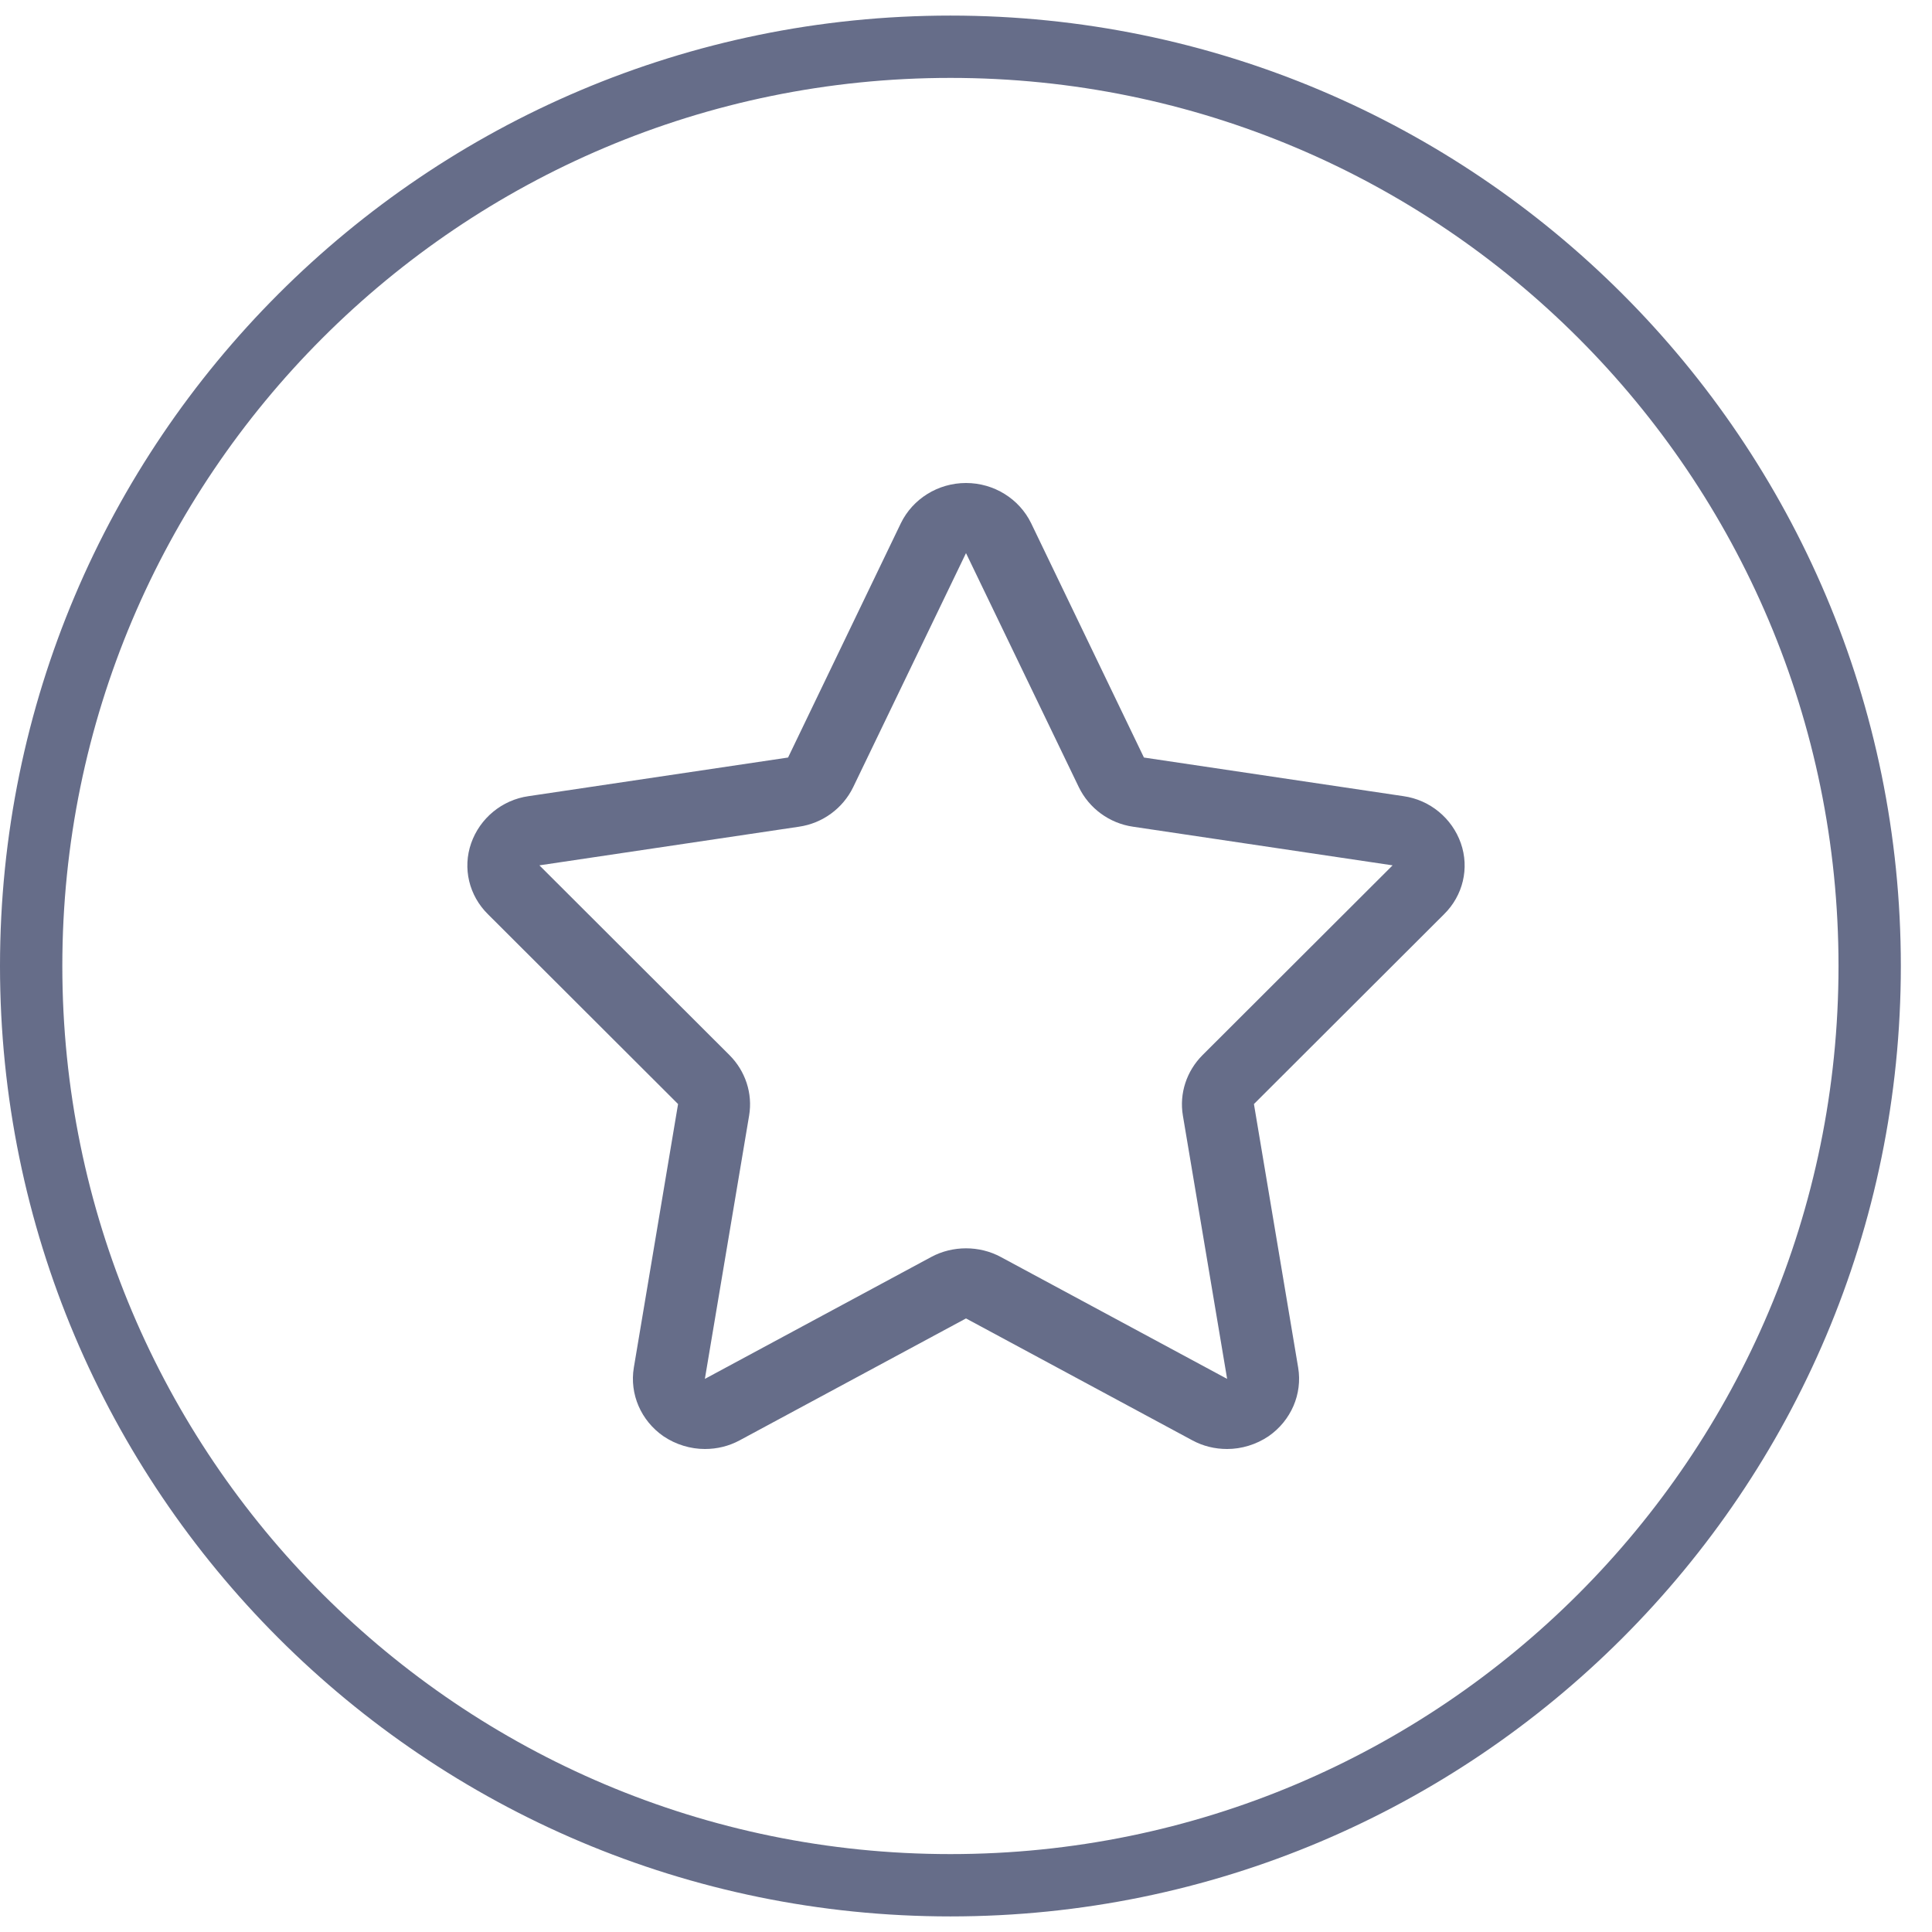 <svg xmlns="http://www.w3.org/2000/svg" viewBox="0 0 62 61" width="67" height="67">
	<style>
		tspan { white-space:pre }
		.shp0 { fill: #666d89 } 
		.shp1 { fill: none;stroke: #666d89;stroke-width: 2 } 
	</style>
	<g id="Services">
		<g id="Star">
			<path id="star" class="shp0" d="M46.88 26.56C46.6 25.76 45.89 25.17 45.04 25.05L36.71 23.81L33.09 16.29C32.71 15.51 31.9 15 31 15C30.1 15 29.29 15.51 28.91 16.29L25.29 23.81L16.96 25.05C16.11 25.17 15.4 25.76 15.12 26.56C14.84 27.36 15.05 28.24 15.66 28.84L21.76 34.93L20.34 43.39C20.2 44.24 20.57 45.09 21.29 45.59C21.69 45.86 22.16 46 22.62 46C23.01 46 23.39 45.91 23.74 45.72L31 41.81L38.26 45.72C38.61 45.91 38.99 46 39.38 46C39.84 46 40.31 45.86 40.71 45.59C41.43 45.09 41.8 44.24 41.66 43.39L40.24 34.93L46.34 28.84C46.95 28.24 47.16 27.36 46.88 26.56ZM38.59 33.36C38.08 33.87 37.84 34.59 37.96 35.3L39.38 43.75L32.12 39.84C31.77 39.65 31.38 39.56 31 39.56C30.62 39.56 30.23 39.65 29.88 39.84L22.62 43.75L24.04 35.3C24.16 34.59 23.92 33.87 23.41 33.36L17.31 27.27L25.64 26.03C26.4 25.92 27.05 25.44 27.38 24.76L31 17.25L34.62 24.76C34.95 25.44 35.6 25.92 36.36 26.03L44.69 27.27L38.59 33.36Z" />
			<path id="Ellipse" class="shp1" d="M30.5 1C46.79 1 60 14.21 60 30.5C60 46.79 46.79 60 30.5 60C14.21 60 1 46.79 1 30.5C1 14.21 14.21 1 30.5 1Z" />
		</g>
	</g>
</svg>